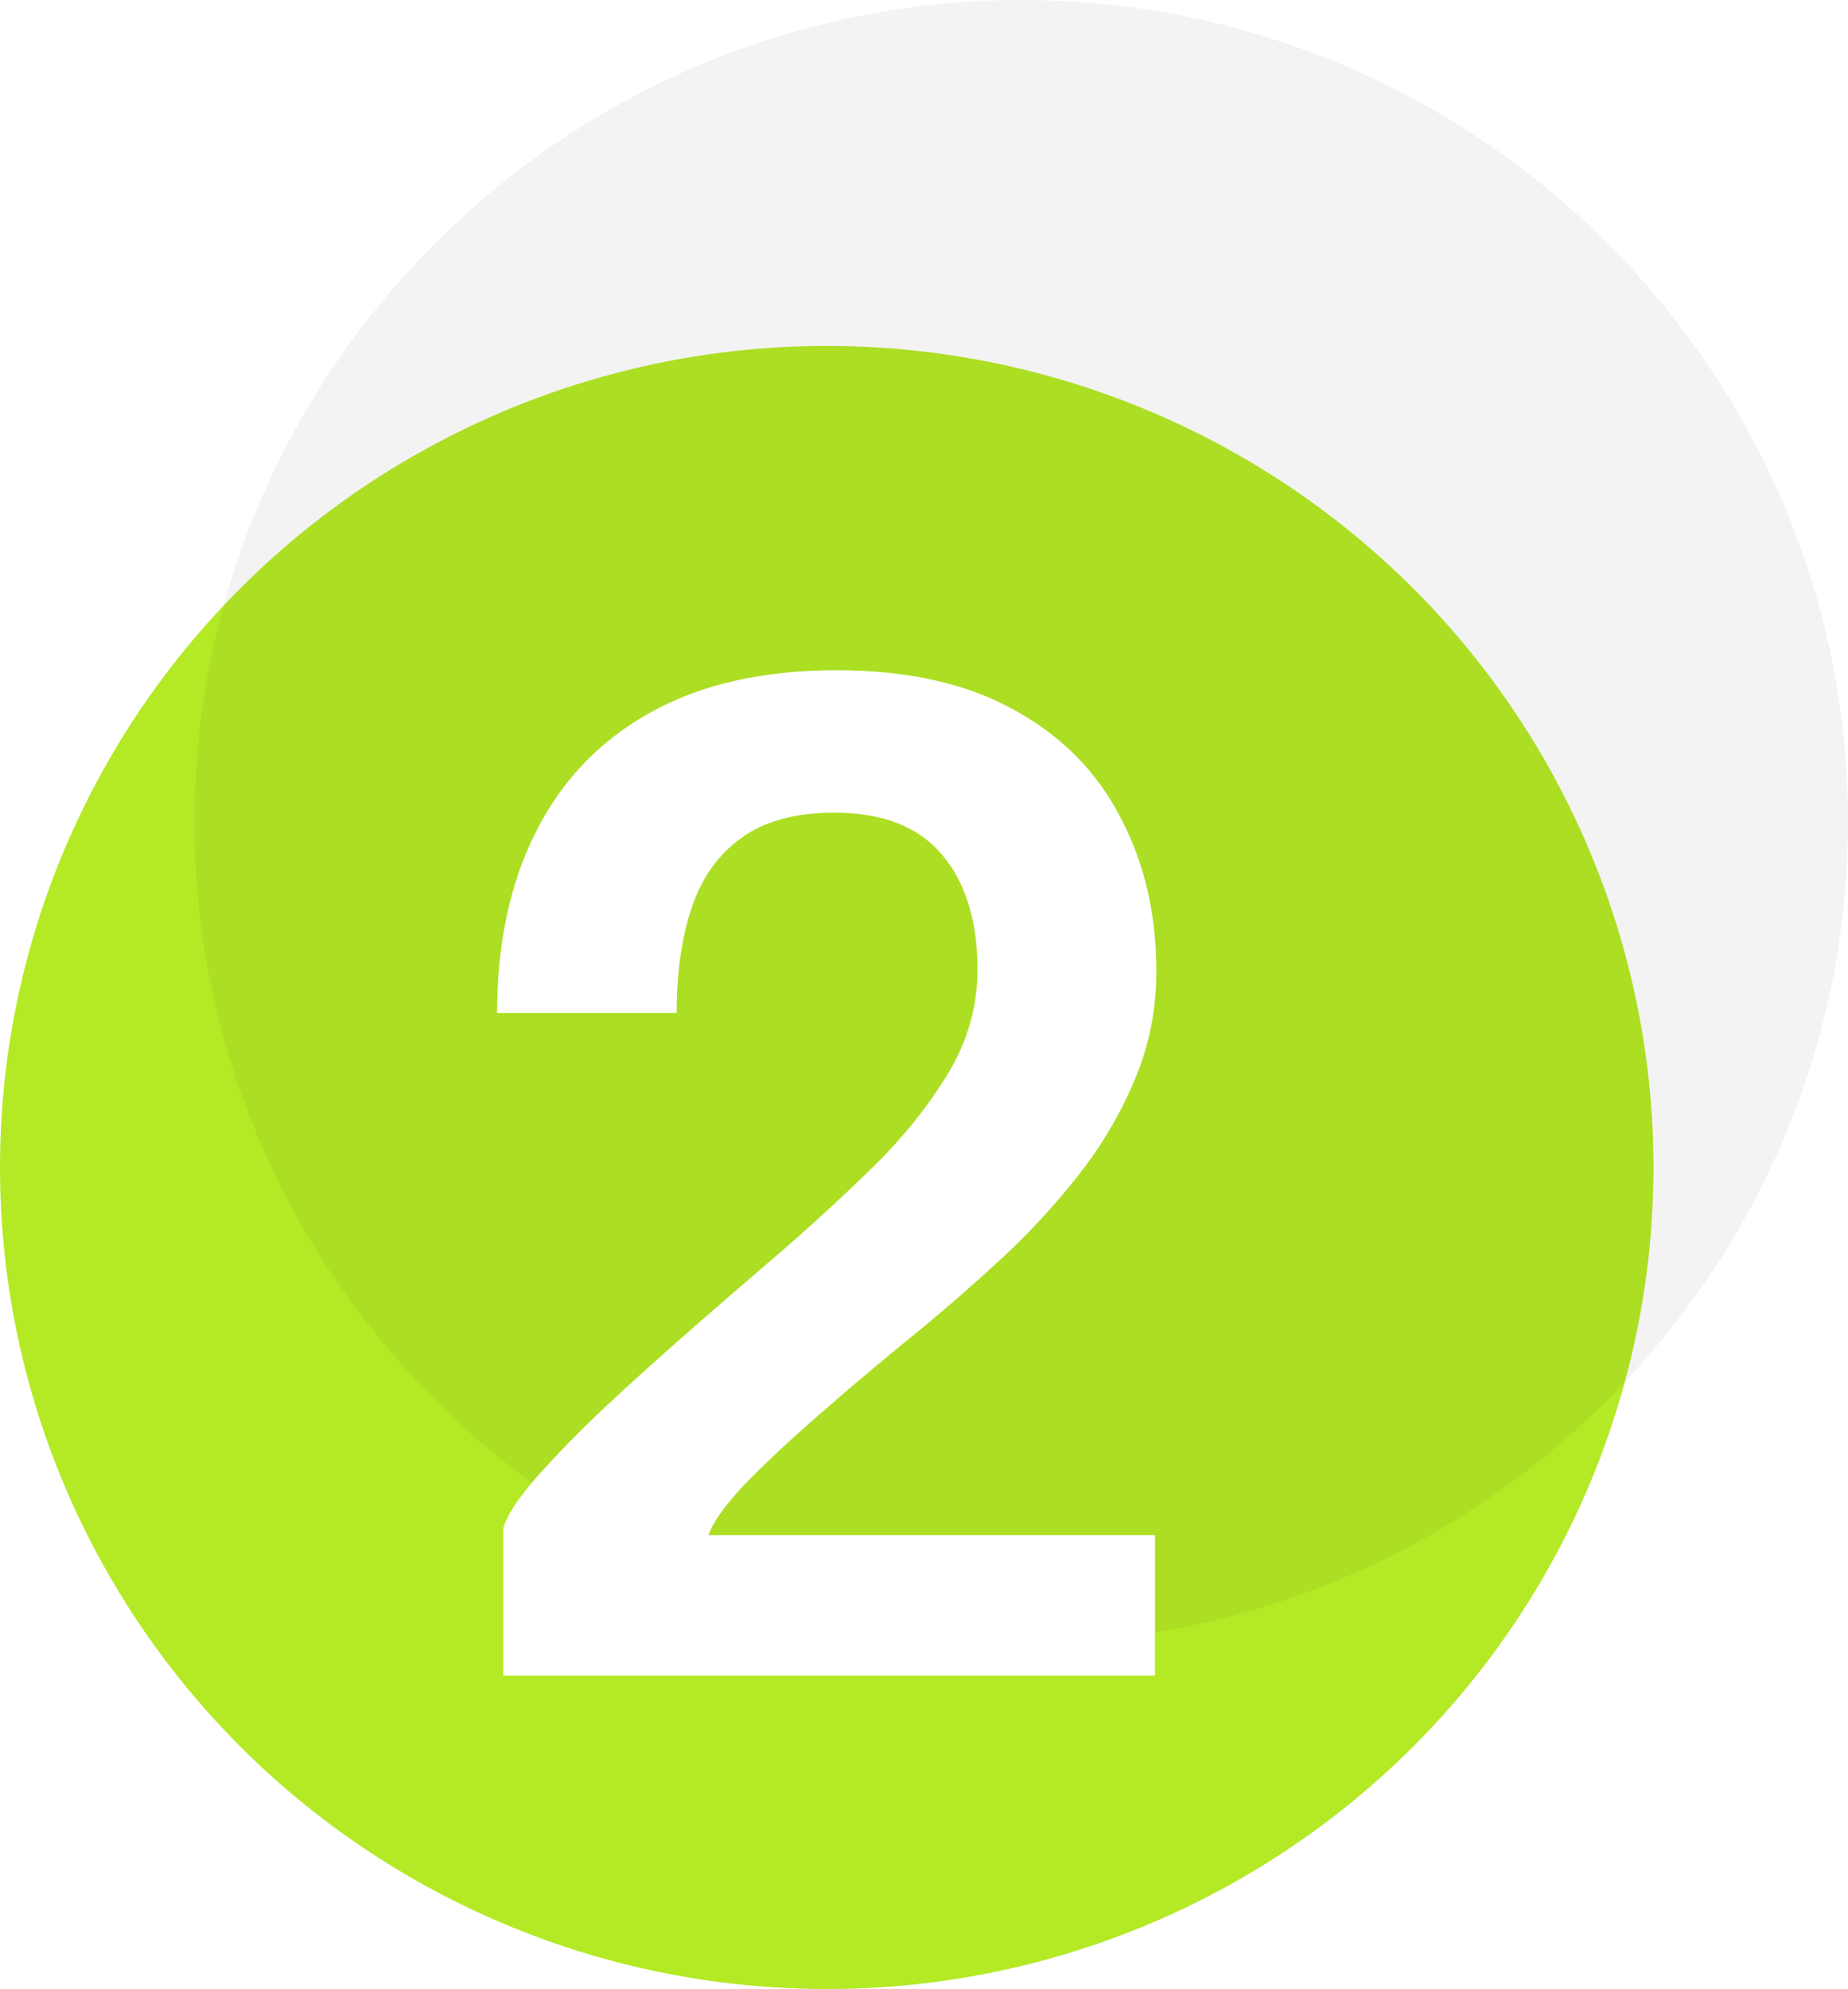 <svg width="171" height="184" viewBox="0 0 171 184" fill="none" xmlns="http://www.w3.org/2000/svg">
<ellipse cx="76.5" cy="108" rx="76.5" ry="76" fill="#B4E925"/>
<g filter="url(#filter0_b_305_29)">
<path d="M18 76C18 34.026 52.526 0 94.5 0C136.474 0 171 34.026 171 76C171 117.974 136.474 152 94.5 152C52.526 152 18 117.974 18 76Z" fill="black" fill-opacity="0.05"/>
</g>
<path d="M46.564 155V141.386C46.899 140.184 47.944 138.588 49.699 136.599C51.496 134.568 53.669 132.351 56.219 129.947C58.81 127.543 61.506 125.119 64.306 122.674C67.106 120.229 69.719 117.97 72.143 115.898C75.069 113.37 77.931 110.738 80.732 108.003C83.532 105.267 85.852 102.387 87.691 99.362C89.53 96.336 90.449 93.124 90.449 89.726C90.449 85.209 89.362 81.665 87.189 79.096C85.016 76.485 81.693 75.179 77.221 75.179C73.585 75.179 70.701 75.967 68.569 77.541C66.438 79.075 64.912 81.23 63.993 84.007C63.073 86.783 62.614 90.016 62.614 93.704H46C46 87.281 47.191 81.707 49.574 76.982C51.956 72.216 55.487 68.527 60.169 65.916C64.85 63.306 70.596 62 77.409 62C83.971 62 89.446 63.223 93.835 65.668C98.223 68.072 101.504 71.387 103.677 75.614C105.892 79.8 107 84.546 107 89.85C107 93.456 106.31 96.854 104.931 100.045C103.594 103.195 101.838 106.138 99.665 108.873C97.492 111.608 95.172 114.116 92.706 116.395C90.24 118.674 87.879 120.747 85.622 122.612C81.944 125.596 78.663 128.352 75.779 130.88C72.937 133.366 70.617 135.542 68.82 137.407C67.065 139.272 65.978 140.805 65.56 142.007H106.875V155H46.564Z" fill="white"/>
<defs>
<filter id="filter0_b_305_29" x="-6" y="-24" width="201" height="200" filterUnits="userSpaceOnUse" color-interpolation-filters="sRGB">
<feFlood flood-opacity="0" result="BackgroundImageFix"/>
<feGaussianBlur in="BackgroundImageFix" stdDeviation="12"/>
<feComposite in2="SourceAlpha" operator="in" result="effect1_backgroundBlur_305_29"/>
<feBlend mode="normal" in="SourceGraphic" in2="effect1_backgroundBlur_305_29" result="shape"/>
</filter>
</defs>
</svg>
